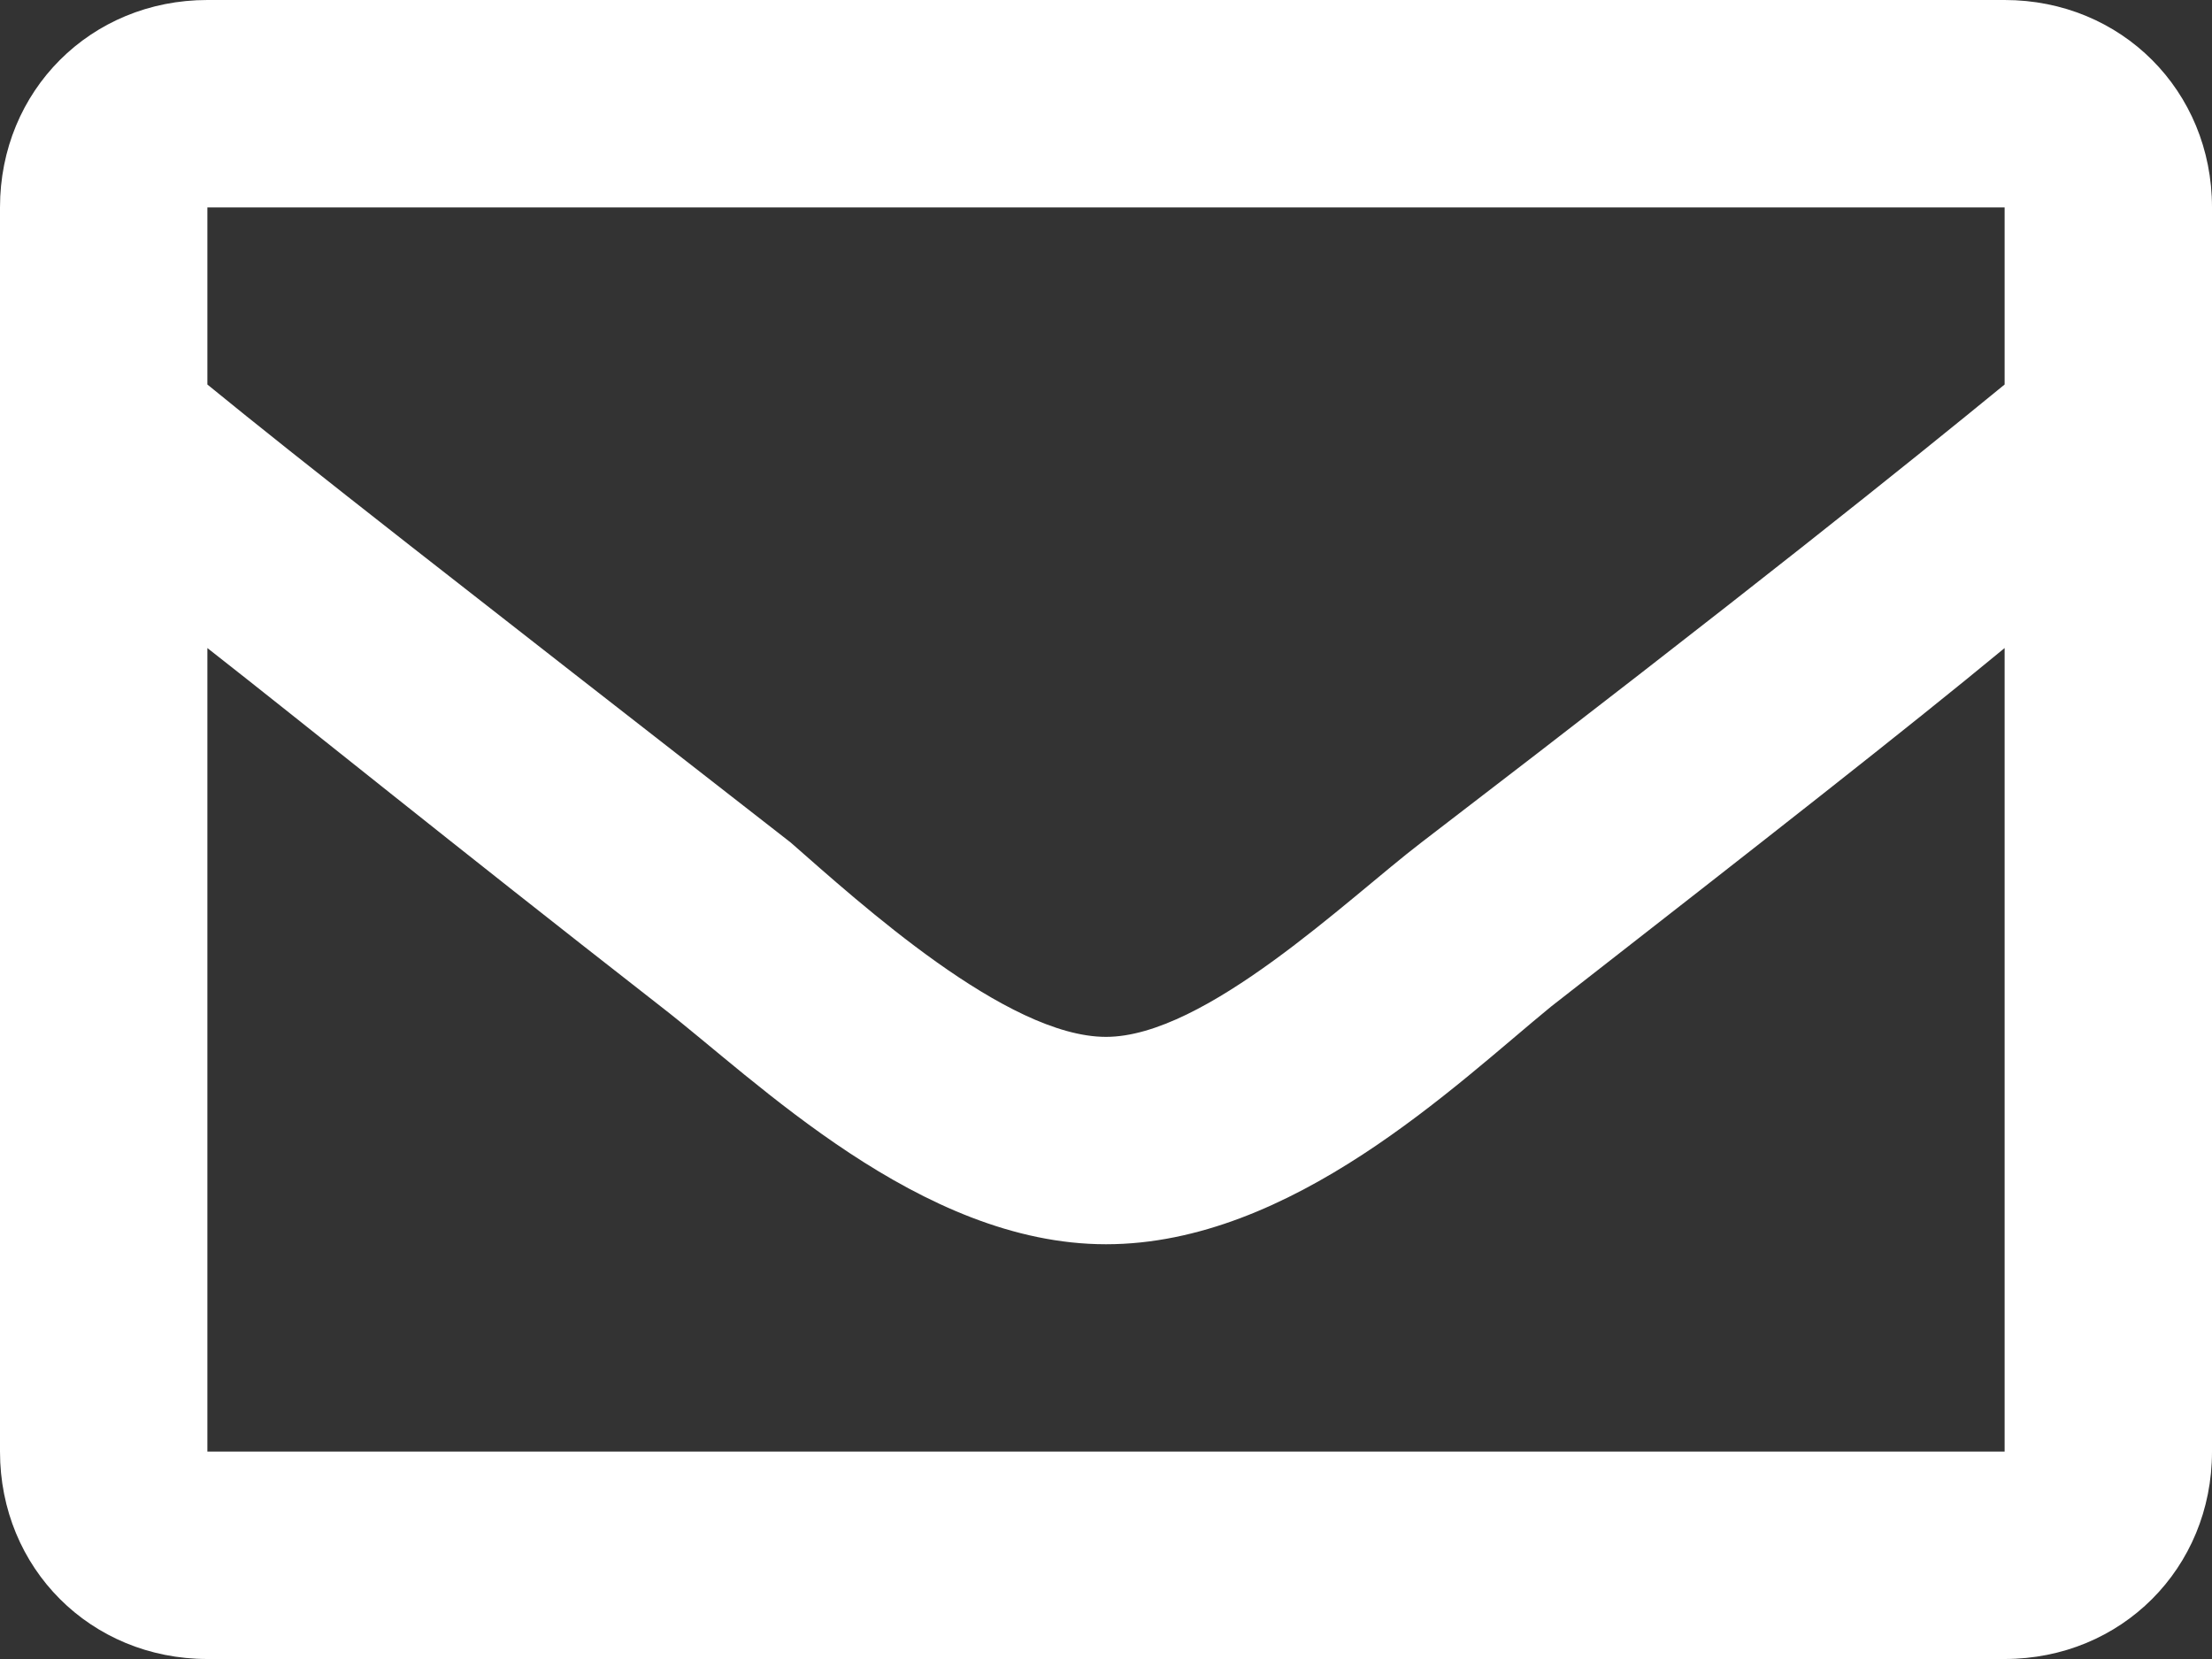 <svg xmlns="http://www.w3.org/2000/svg" width="51.2" height="38.4" viewBox="0 0 51.2 38.4">
	<rect x="0" y="0" width="51.2" height="38.4" fill="#333333" stroke="none"/>
	<title>Email</title>
	<path fill="#fff" d="M46.4,0H4.8C2.1,0,0,2.1,0,4.8v28.8c0,2.7,2.1,4.8,4.8,4.8h41.6c2.7,0,4.8-2.1,4.8-4.8V4.8C51.2,2.1,49.1,0,46.4,0z
	 M46.4,4.8v4.1c-2.2,1.8-5.8,4.7-13.5,10.6c-1.7,1.3-5,4.5-7.3,4.5c-2.3,0-5.7-3.1-7.3-4.5C10.6,13.5,7,10.7,4.8,8.9V4.8H46.4z
	 M4.8,33.6V15c2.3,1.8,5.5,4.4,10.5,8.3c2.2,1.7,6,5.5,10.3,5.5c4.3,0,8.1-3.7,10.3-5.5c5-3.9,8.2-6.4,10.5-8.3v18.6H4.8z"/>
</svg>